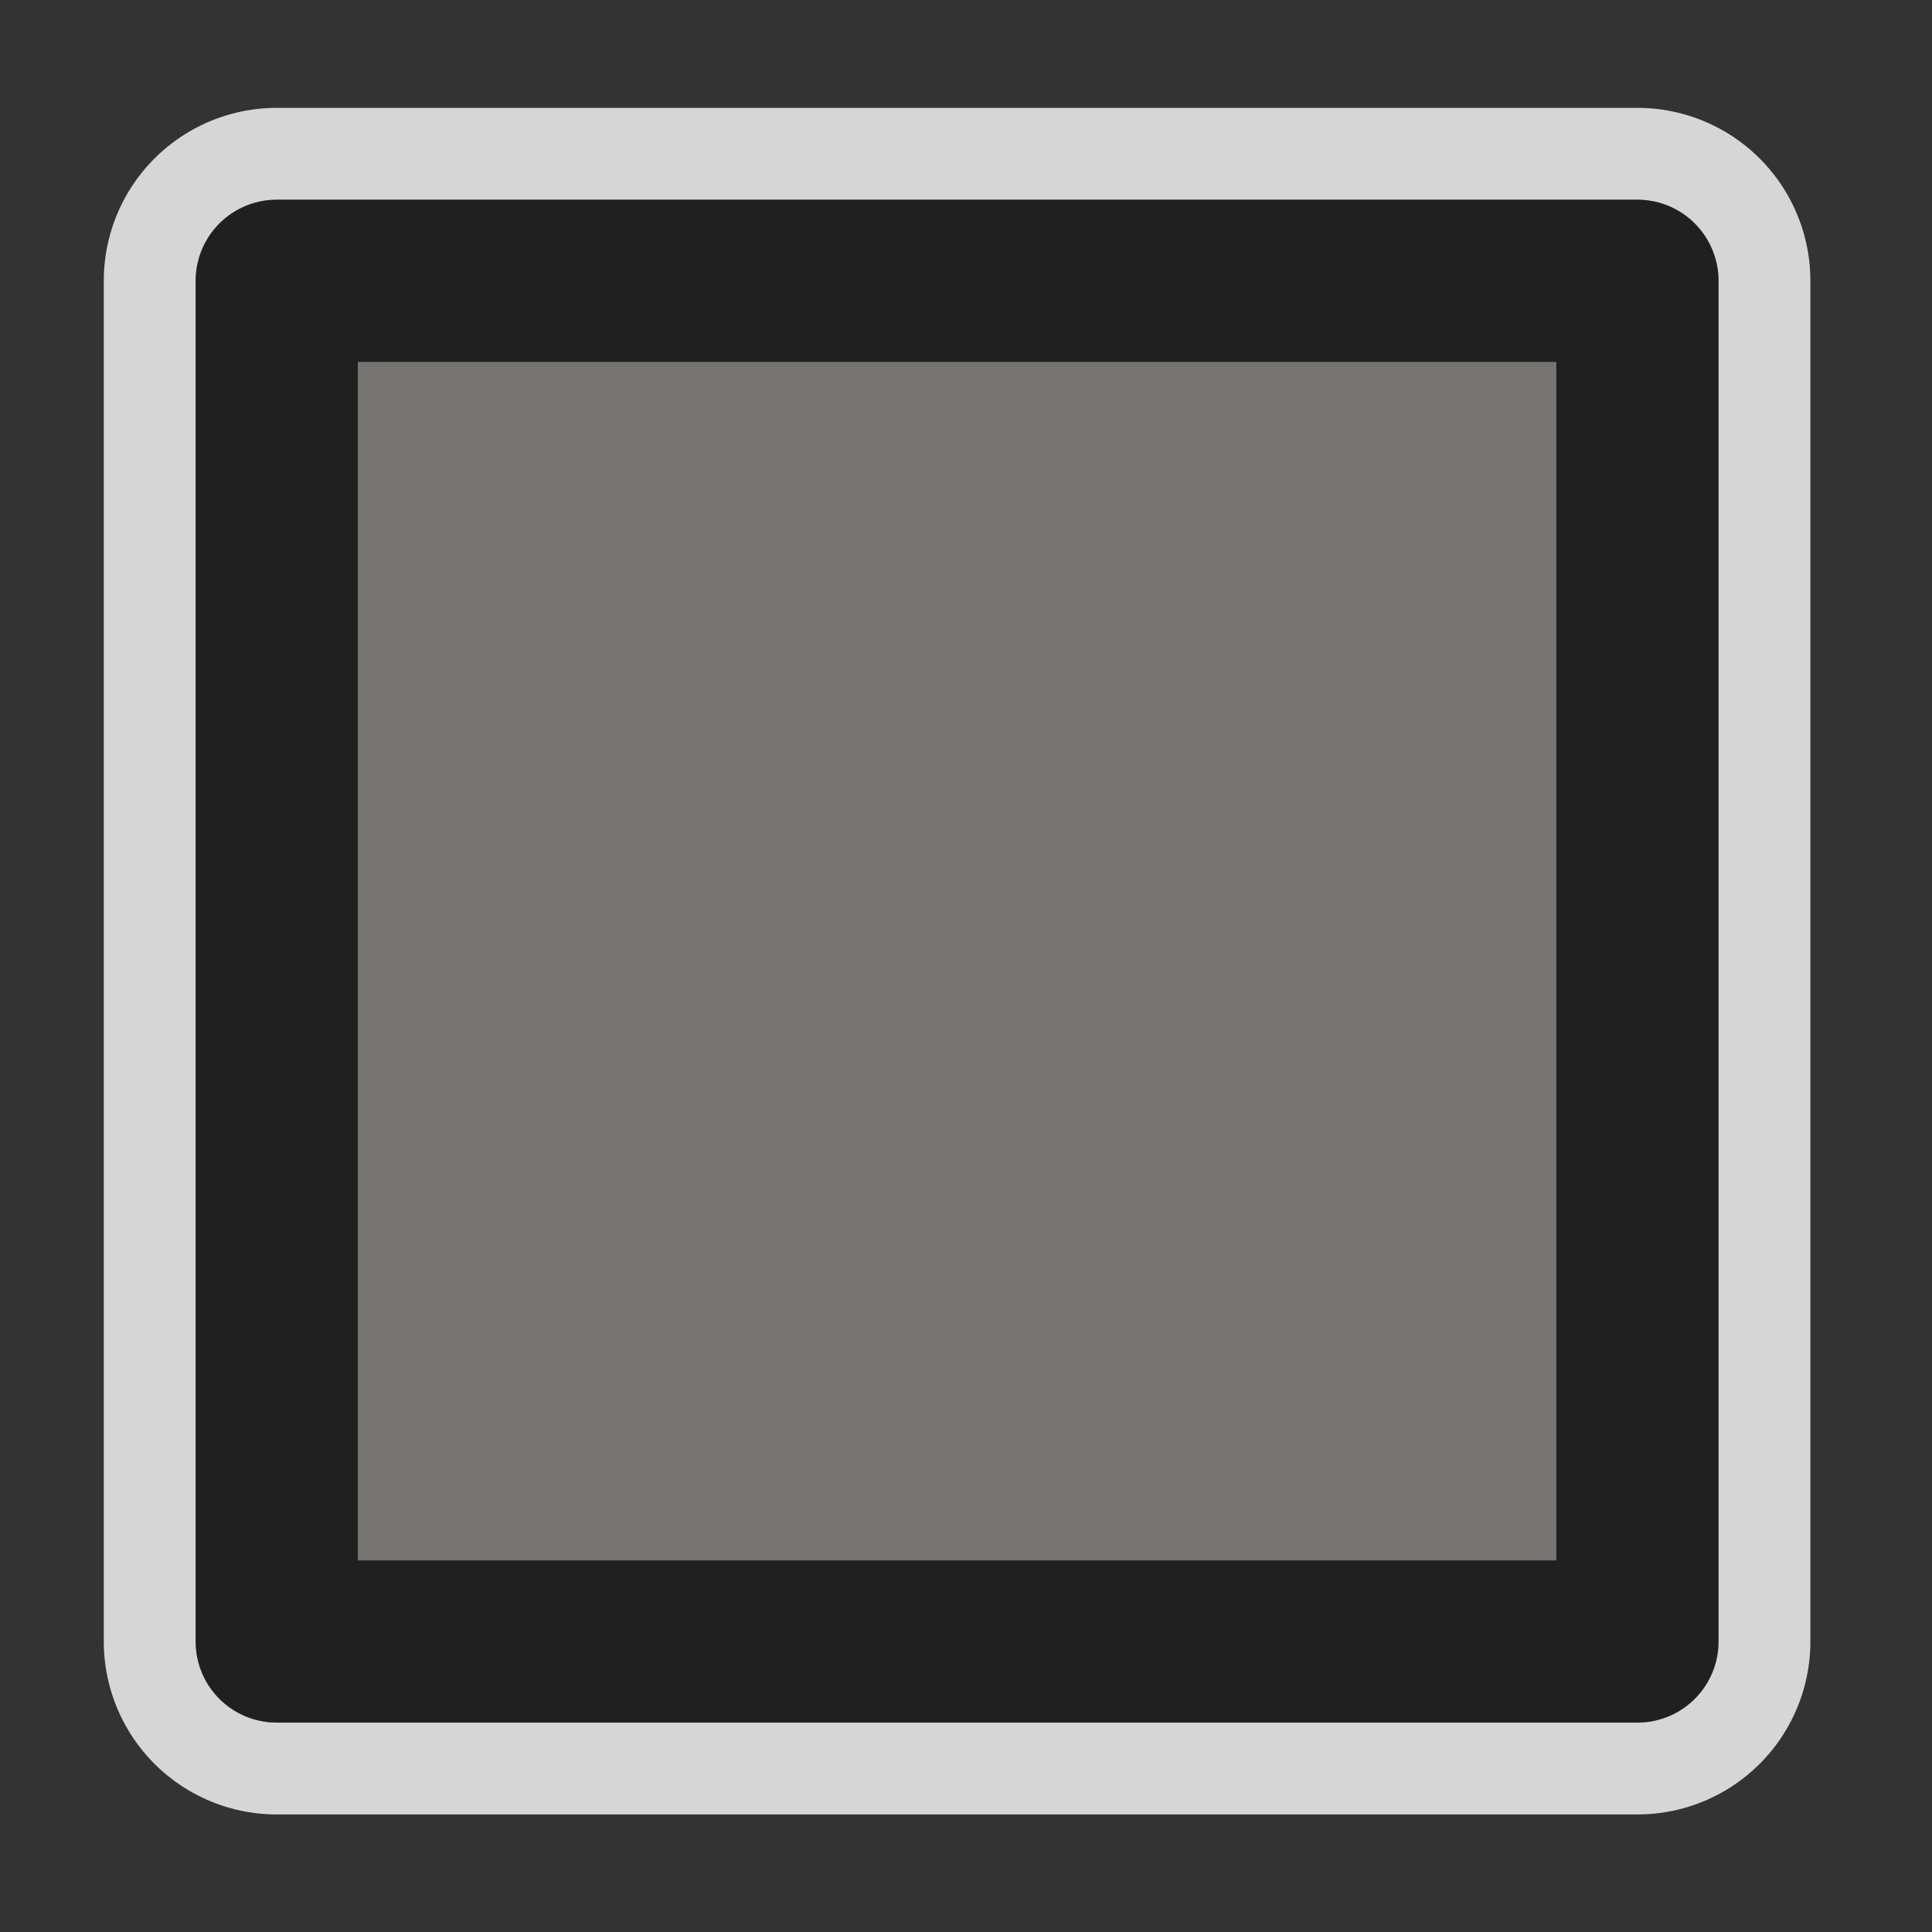 <svg height="580" width="580" xmlns="http://www.w3.org/2000/svg"><rect width="100%" height="100%" fill="#333333" stroke="none"/><g stroke-linecap="round" stroke-linejoin="round"><path d="m83.076 84.3h408.494v408.49c-136.16 0-272.33 0-408.494 0 0-136.16 0-272.33 0-408.49z" opacity=".8" stroke="#fff" stroke-width="103.84"/><g fill="#767572" stroke-width="48.692"><path d="m83.076 84.3h408.494v408.49c-136.16 0-272.33 0-408.494 0 0-136.16 0-272.33 0-408.49z" opacity=".25" stroke="#000"/><path d="m83.076 84.3h408.494v408.49c-136.16 0-272.33 0-408.494 0 0-136.16 0-272.33 0-408.49z" stroke="#202020"/></g></g></svg>